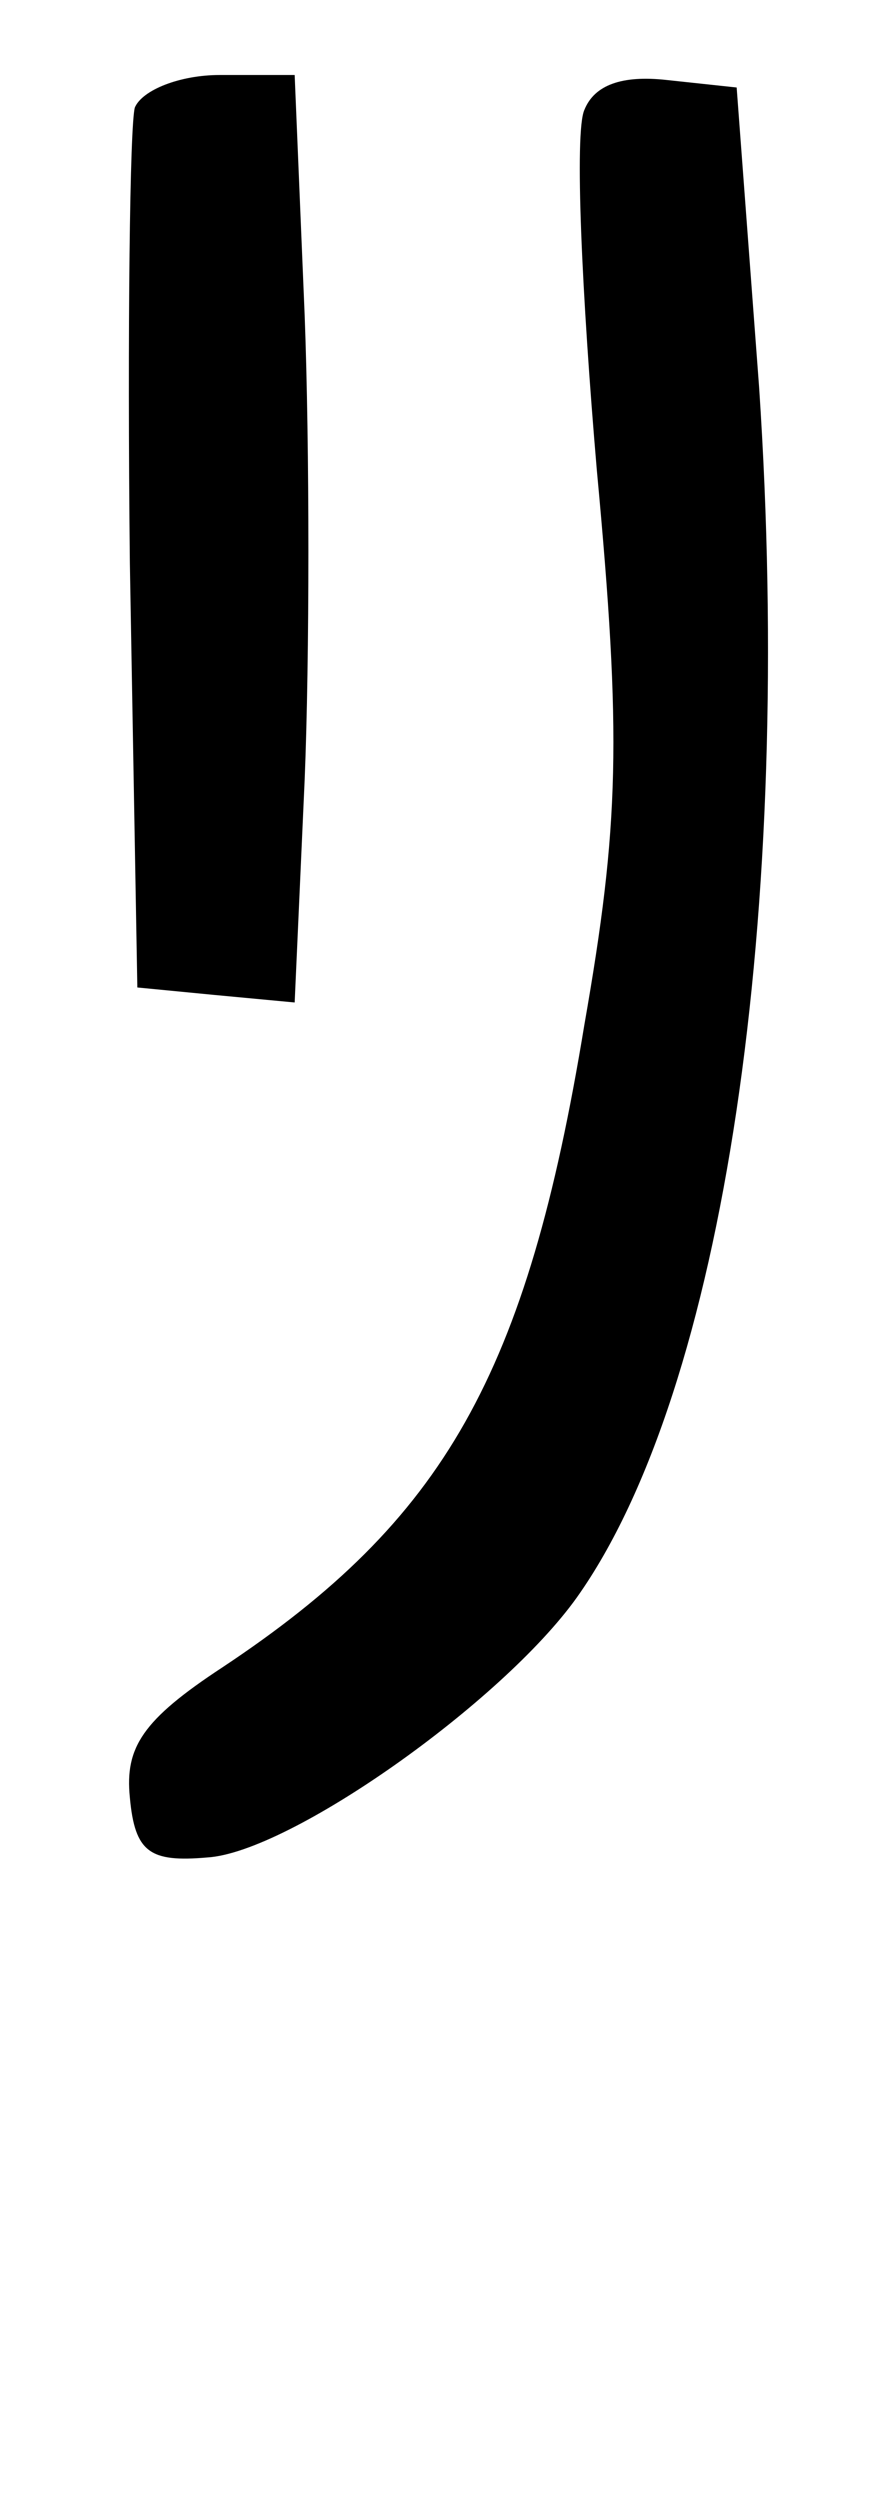 <?xml version="1.0" standalone="no"?>
<!DOCTYPE svg PUBLIC "-//W3C//DTD SVG 20010904//EN"
 "http://www.w3.org/TR/2001/REC-SVG-20010904/DTD/svg10.dtd">
<svg version="1.0" xmlns="http://www.w3.org/2000/svg"
 width="35pt" height="100pt" viewBox="0 0 35 100"
 preserveAspectRatio="xMidYMid meet">
<g transform="translate(0,100) scale(0.1,-0.1)"
fill="#000000" stroke="none">
<path d="M54 957 c-2 -7 -3 -89 -2 -182 l3 -170 31 -3 32 -3 4 89 c2 49 2 133
0 186 l-4 96 -30 0 c-16 0 -31 -6 -34 -13z"/>
<path d="M234 956 c-4 -9 -1 -74 5 -144 10 -107 9 -142 -5 -222 -23 -140 -56
-198 -145 -257 -32 -21 -39 -32 -37 -52 2 -22 8 -26 31 -24 33 2 118 62 148
104 59 83 87 274 73 484 l-9 120 -28 3 c-18 2 -29 -2 -33 -12z"/>
</g>
</svg>
